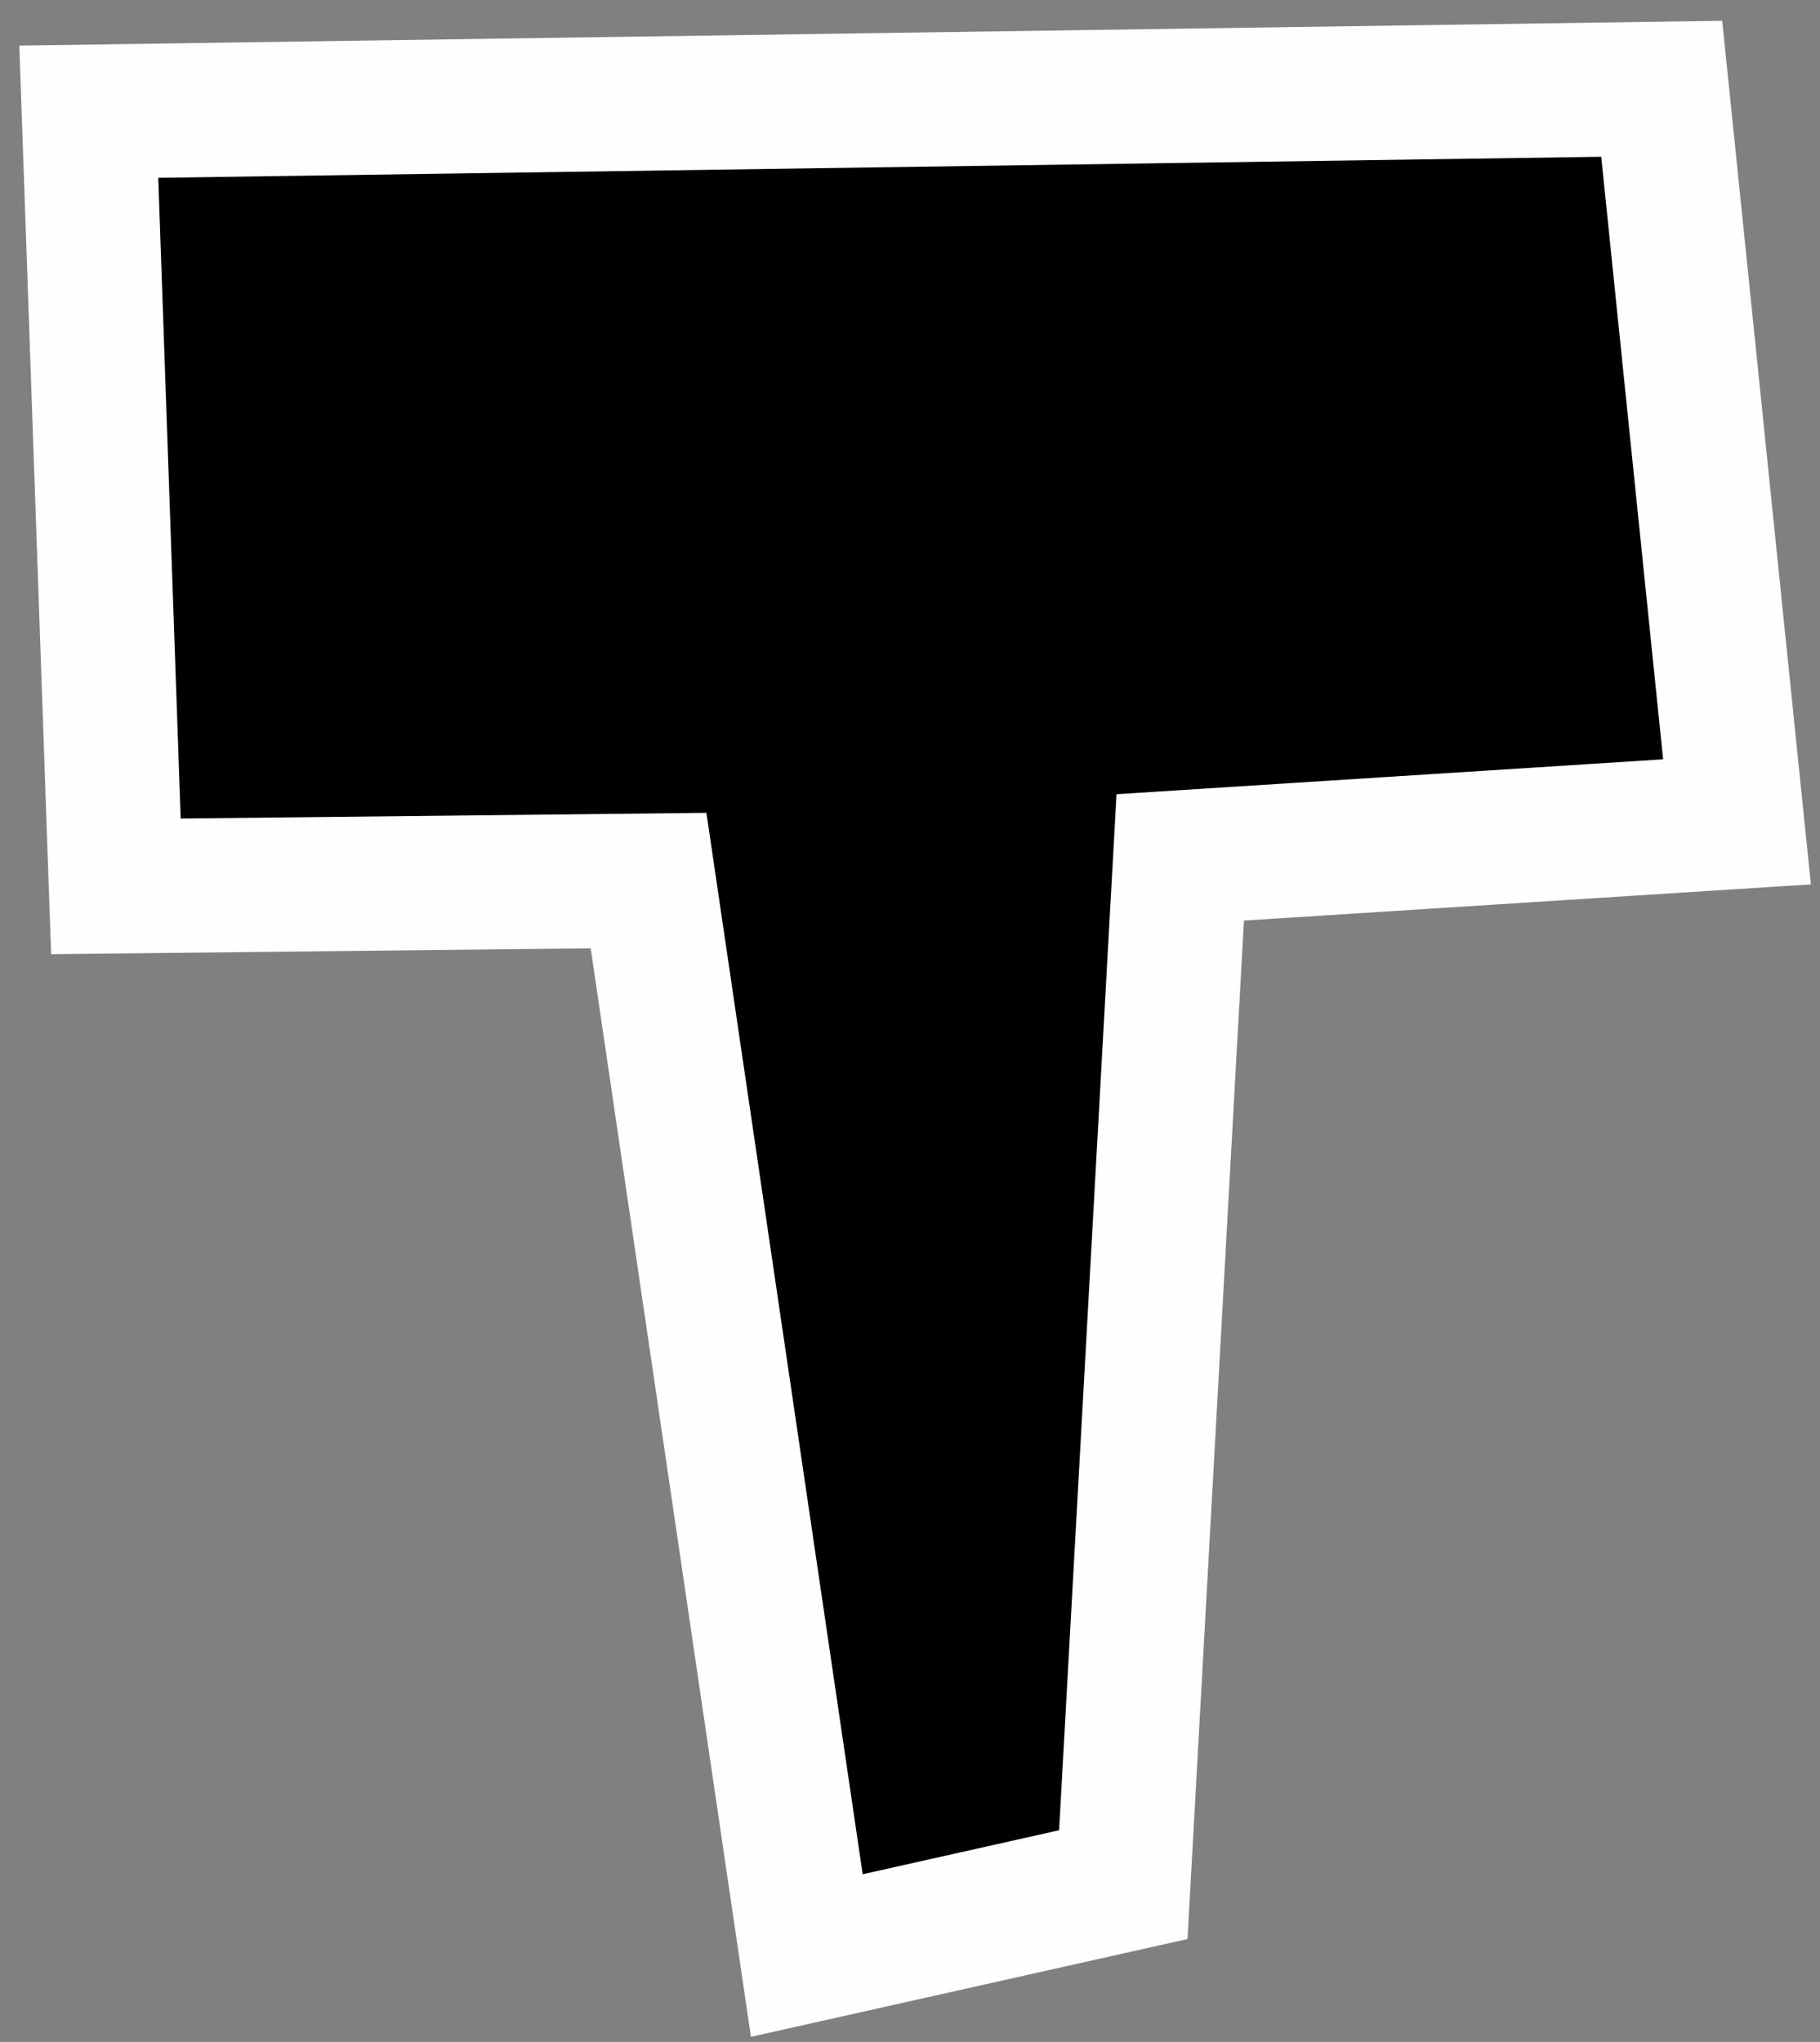 <?xml version="1.0" encoding="UTF-8"?>
<!-- Generator: Blender, SVG Export for Grease Pencil - v1.0 -->
<!DOCTYPE svg PUBLIC "-//W3C//DTD SVG 1.1//EN" "http://www.w3.org/Graphics/SVG/1.1/DTD/svg11.dtd">
<svg version="1.0" x="0px" y="0px" xmlns="http://www.w3.org/2000/svg" width="205px" height="230px" viewBox="0 0 205 230">
	<rect x="0" y="0" width="205" height="230" fill="#808080" stroke="none"/>
	<g id="blender_frame_1">
		<g id="blender_object_Stroke">
			<!--Layer: 0-->
			<g id="0">
				<polygon fill="#000000" stroke="none" fill-opacity="1" points="73.051,99.188 13.056,99.84 10,12.583 187.172,10 195.651,92.573 132.938,96.577 126.526,212.286 90.876,220.271" />
				<polygon stroke="#FEFEFE" stroke-opacity="1" fill="none" stroke-linecap="round" stroke-width="15.119" points="73.051,99.188 13.056,99.84 10,12.583 187.172,10 195.651,92.573 132.938,96.577 126.526,212.286 90.876,220.271" />
			</g>
		</g>
	</g>
</svg>
